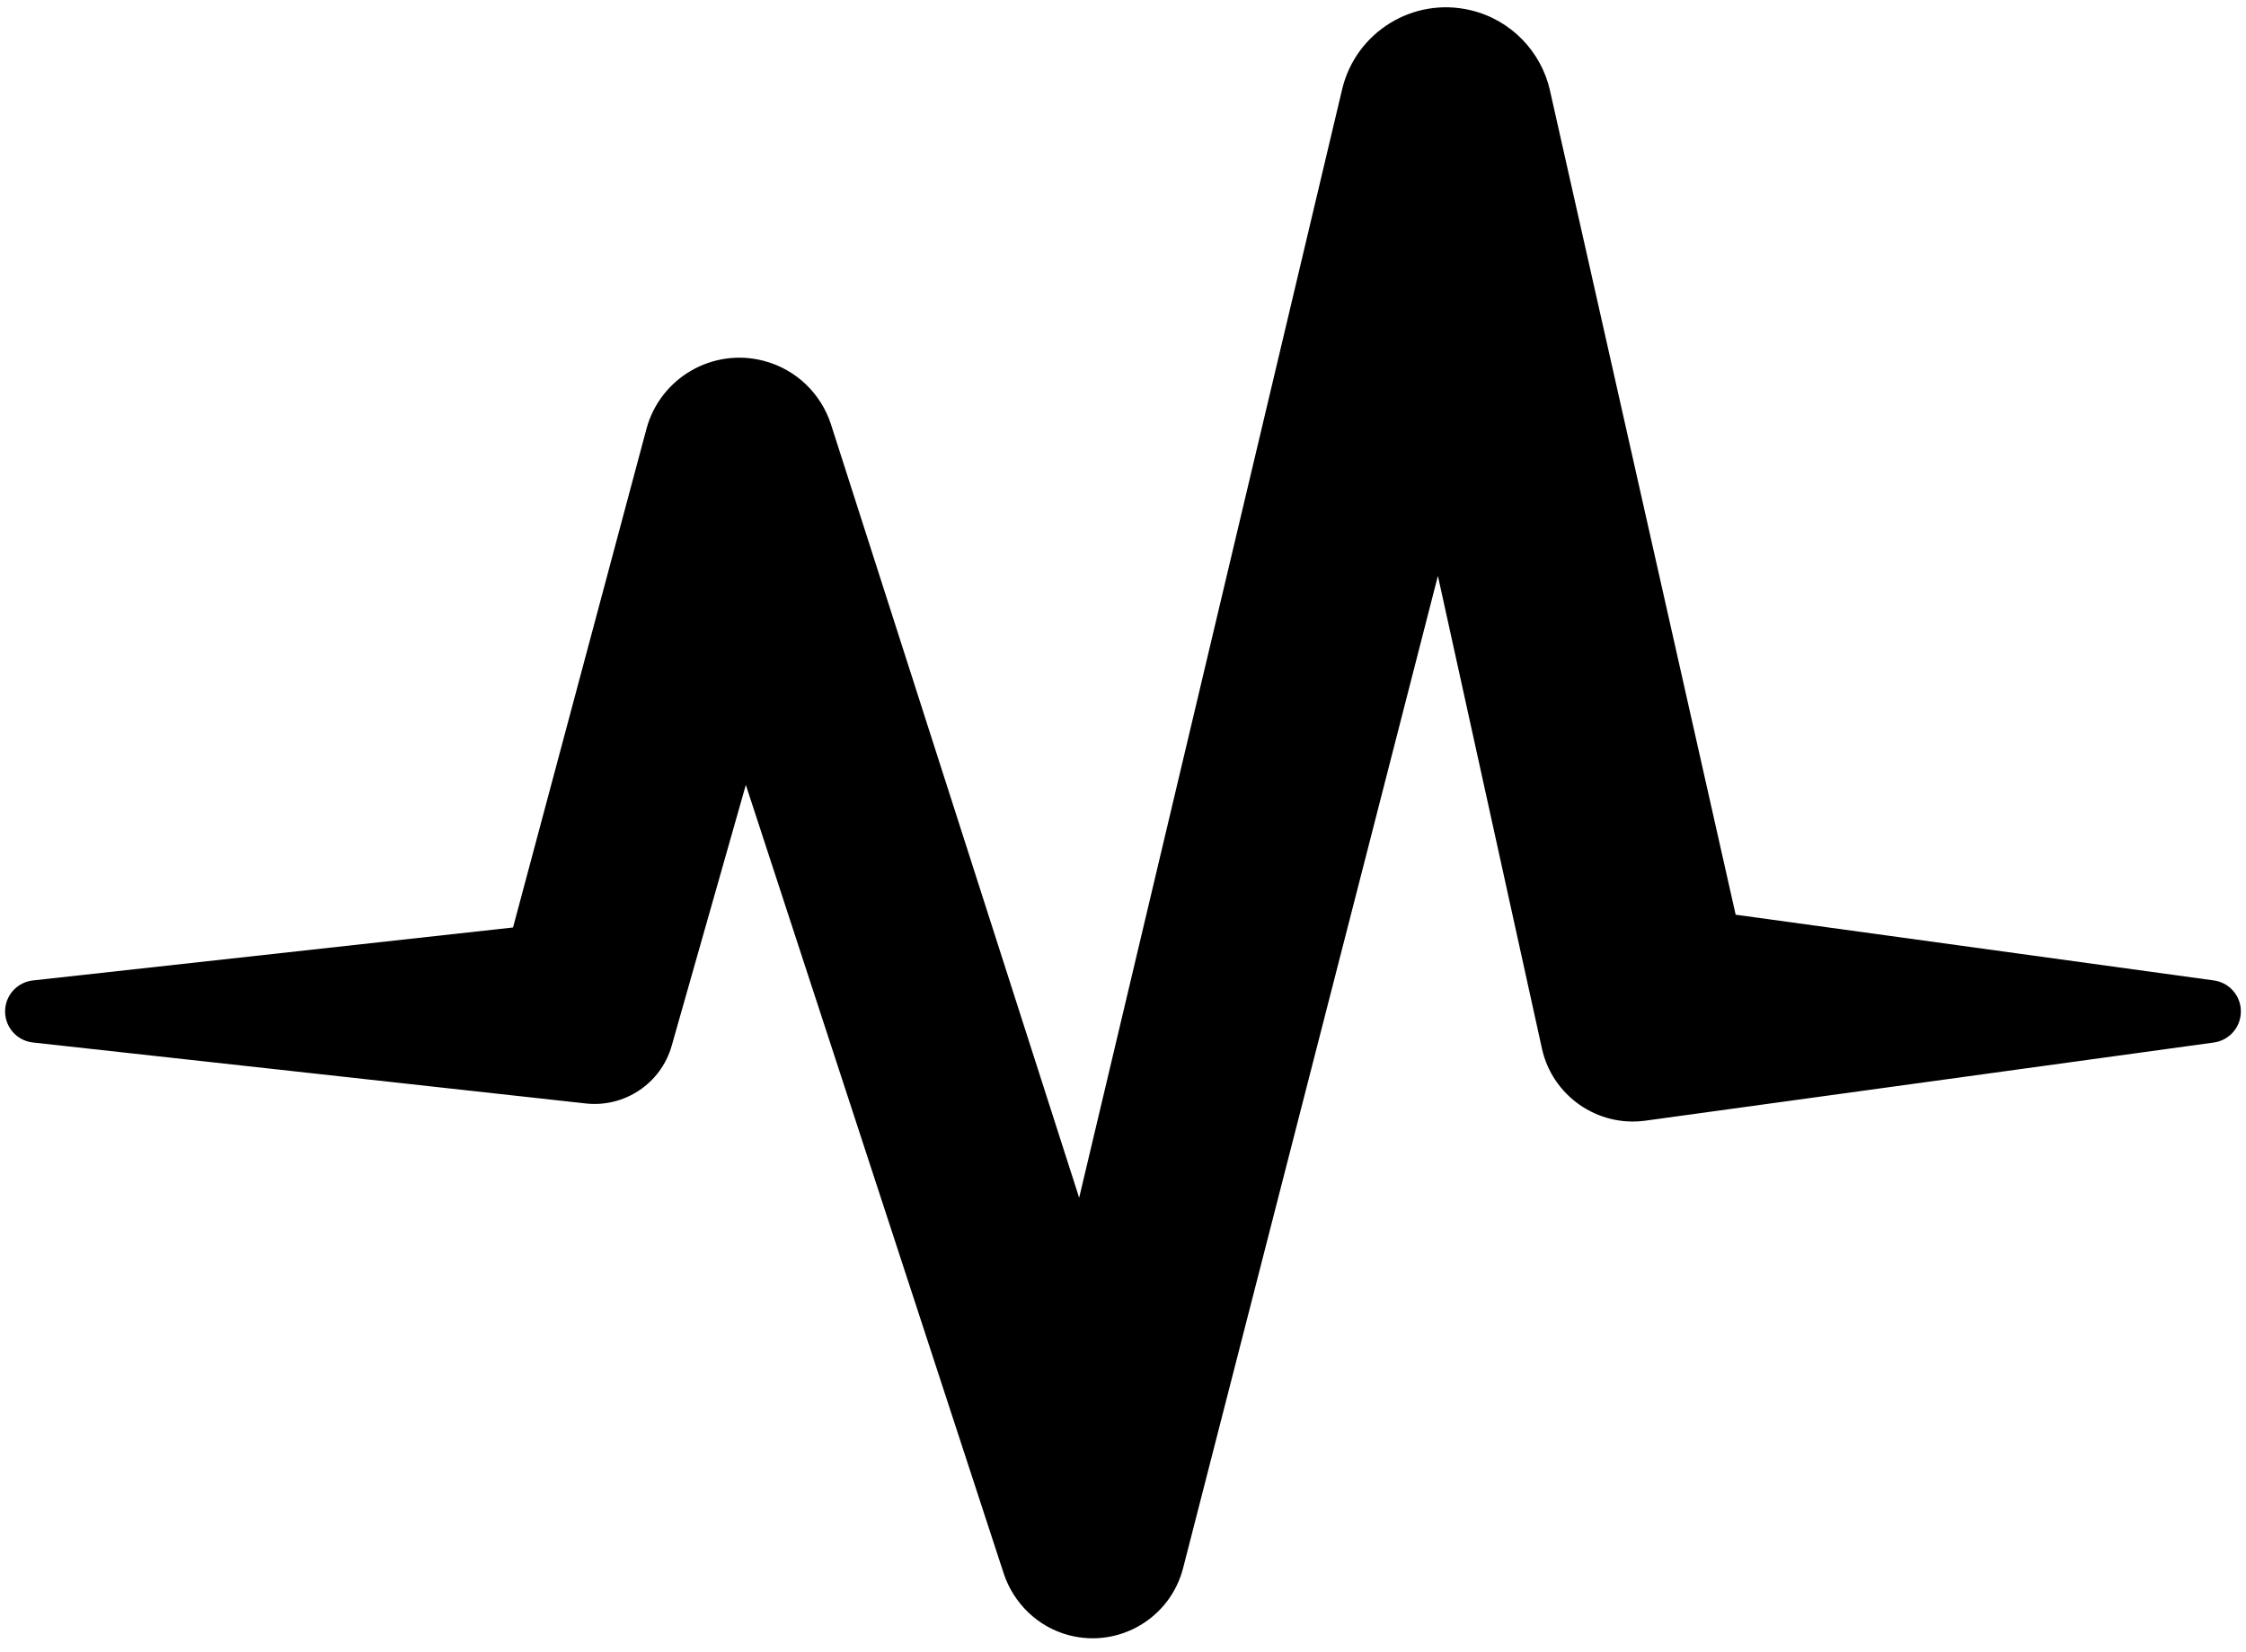 <?xml version="1.0" encoding="utf-8"?>
<!-- Generator: Adobe Illustrator 16.0.0, SVG Export Plug-In . SVG Version: 6.00 Build 0)  -->
<!DOCTYPE svg PUBLIC "-//W3C//DTD SVG 1.1//EN" "http://www.w3.org/Graphics/SVG/1.1/DTD/svg11.dtd">
<svg version="1.1" id="Ebene_1" xmlns="http://www.w3.org/2000/svg" xmlns:xlink="http://www.w3.org/1999/xlink" x="0px" y="0px"
	 width="595.279px" height="438px" viewBox="0 128.445 595.279 438" enable-background="new 0 128.445 595.279 438"
	 xml:space="preserve">
<path d="M586.762,388.324L460.021,370.9l-49.146-218.134l-0.071-0.357c-2.316-10.185-10.203-18.686-21.056-21.264
	c-15.191-3.601-30.431,5.792-34.032,20.984L286.02,445.923l-65.725-204.824l-0.089-0.286c-2.602-7.899-9.013-14.376-17.65-16.686
	c-13.608-3.643-27.597,4.441-31.234,18.049l-35.348,132.111L8.715,388.324c-3.769,0.417-6.882,3.393-7.316,7.316
	c-0.5,4.542,2.774,8.625,7.316,9.132l146.546,16.162c10.132,1.125,19.895-5.185,22.77-15.316l0.732-2.583l18.912-66.546
	l68.386,209.146c2.577,7.69,8.929,14.113,17.37,16.28c13.239,3.399,26.733-4.577,30.133-17.816l0.042-0.155l67.492-262.852
	l26.8,121.753l0.786,3.589c2.768,12.406,14.638,20.817,27.448,19.055l150.617-20.71c3.596-0.494,6.572-3.322,7.09-7.09
	C594.483,393.134,591.304,388.949,586.762,388.324z"/>
</svg>
